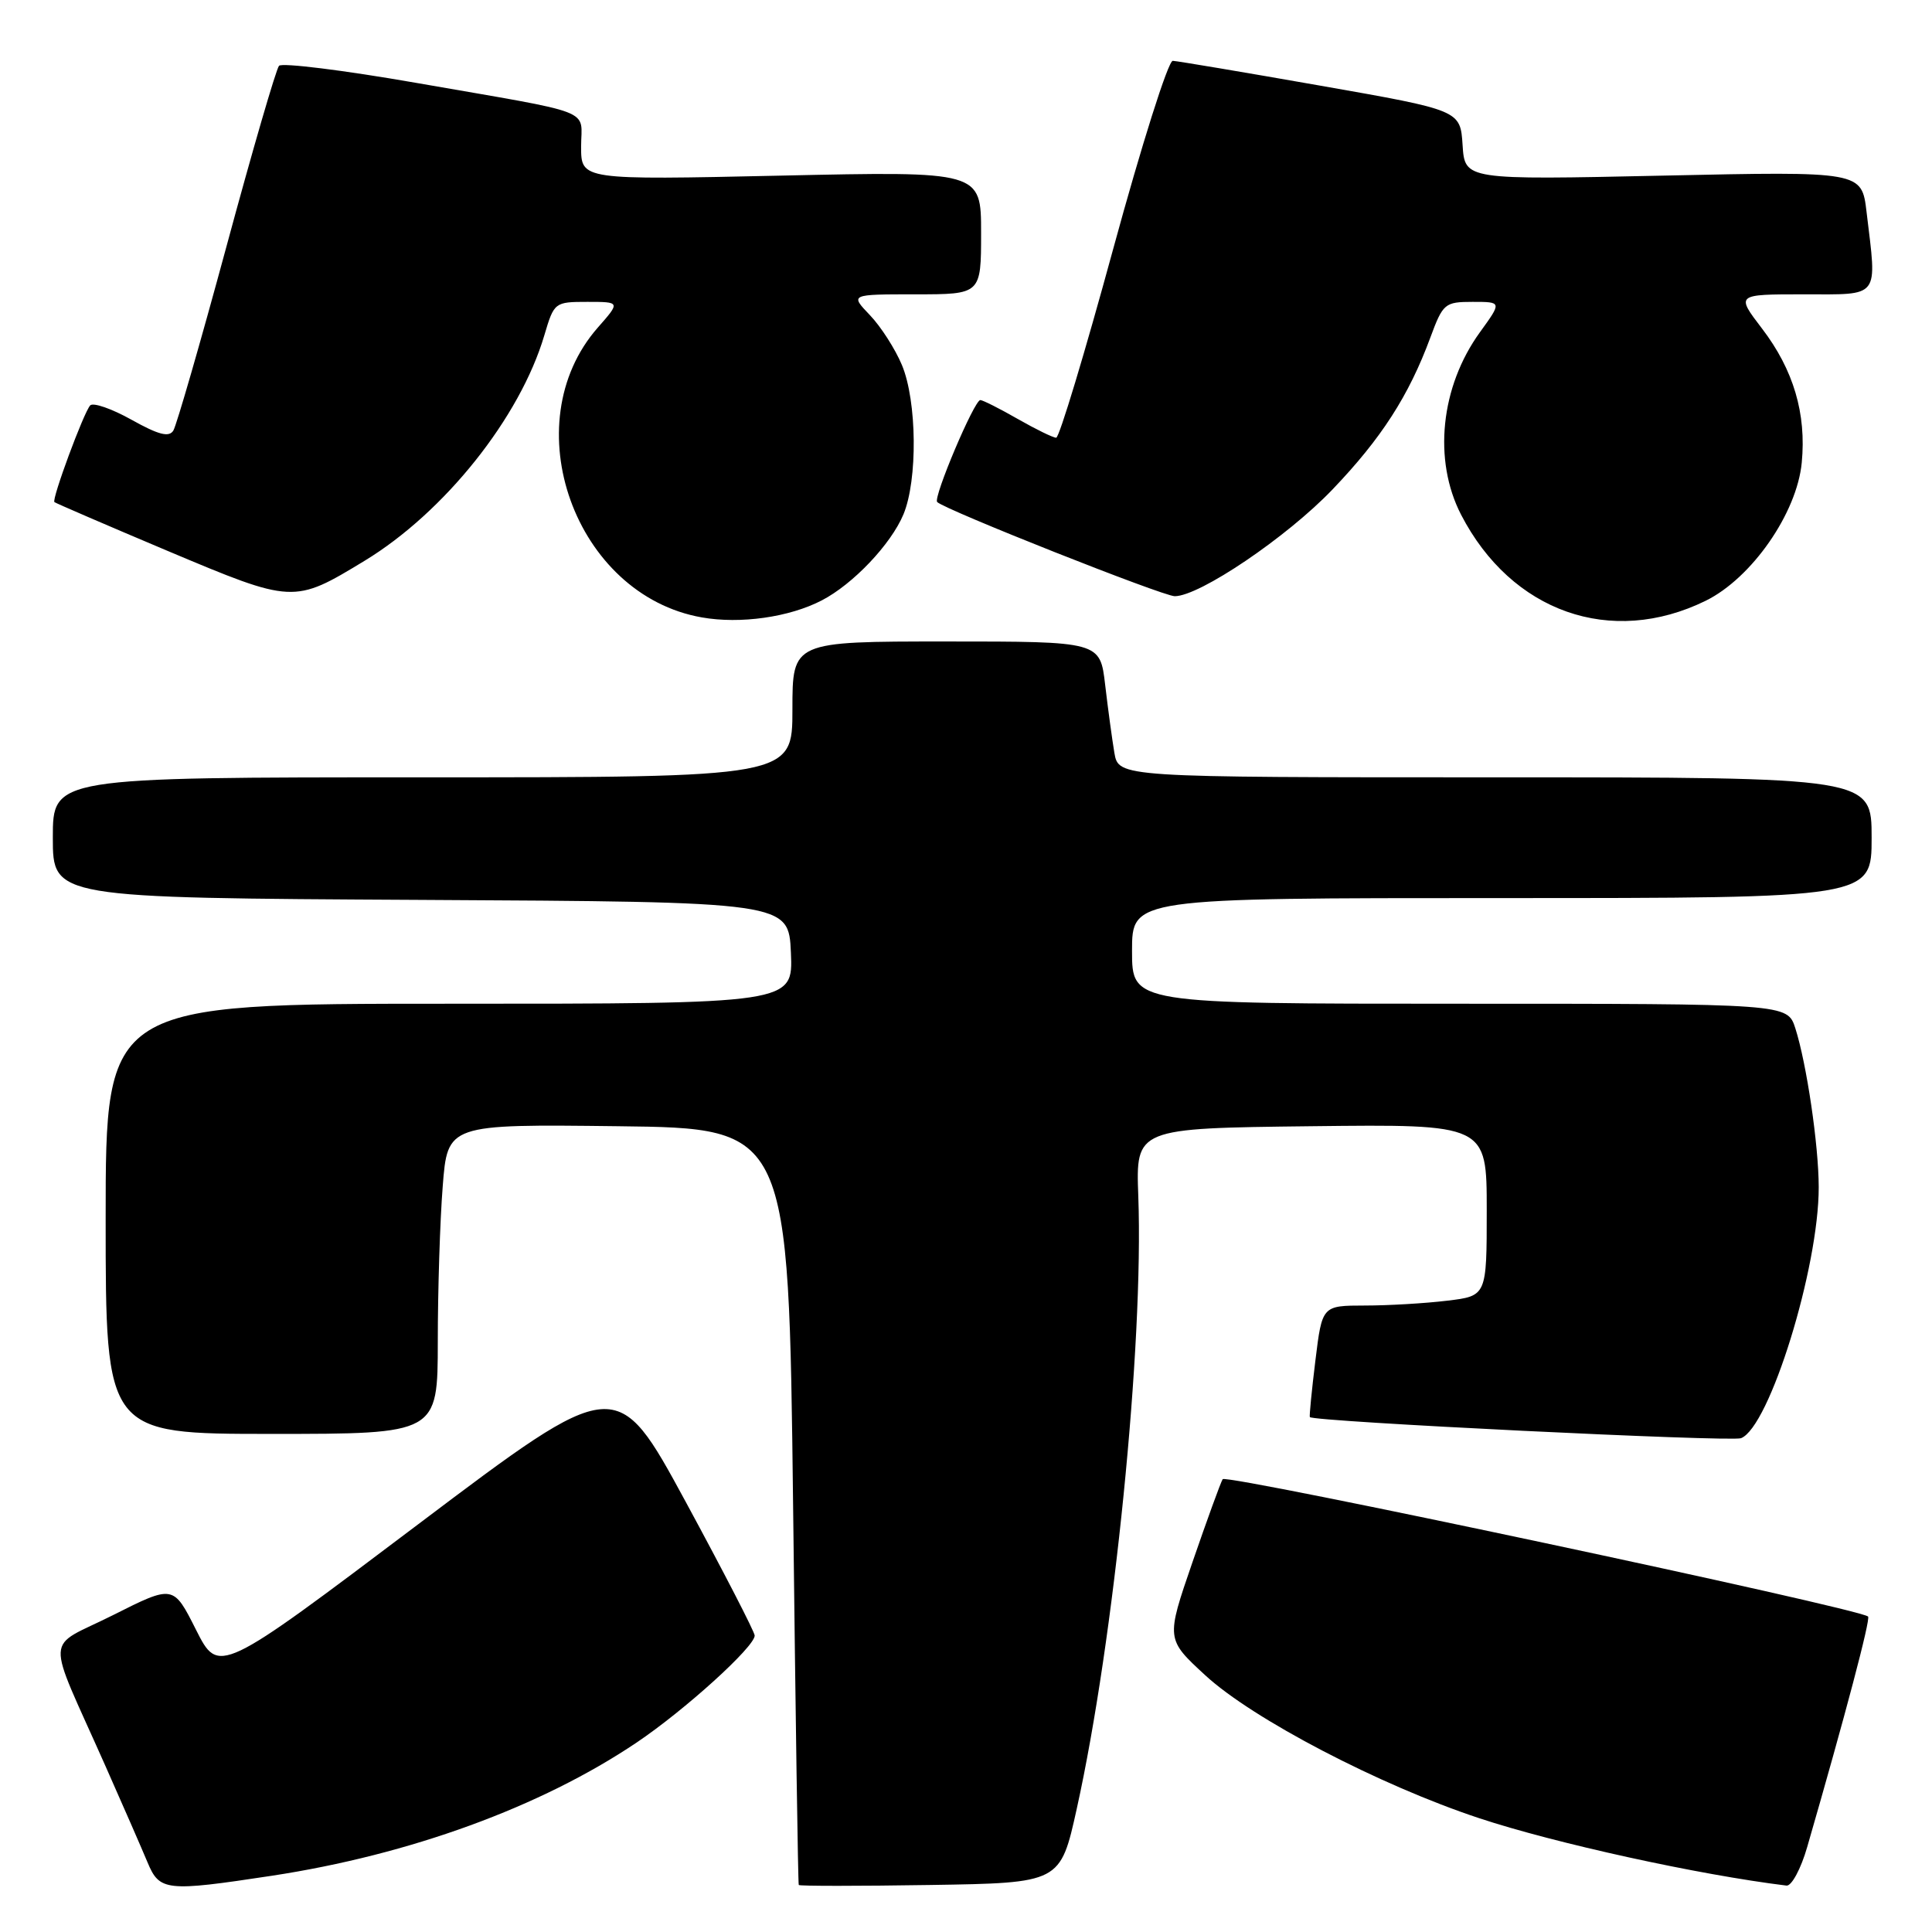 <?xml version="1.0" encoding="UTF-8" standalone="no"?>
<!DOCTYPE svg PUBLIC "-//W3C//DTD SVG 1.1//EN" "http://www.w3.org/Graphics/SVG/1.1/DTD/svg11.dtd" >
<svg xmlns="http://www.w3.org/2000/svg" xmlns:xlink="http://www.w3.org/1999/xlink" version="1.1" viewBox="0 0 256 256">
 <g >
 <path fill="currentColor"
d=" M 36.00 248.55 C 54.32 245.76 71.67 239.43 84.35 230.90 C 90.73 226.61 100.00 218.21 100.00 216.72 C 100.00 216.25 95.89 208.28 90.86 199.00 C 81.71 182.14 81.71 182.14 55.35 202.02 C 28.98 221.91 28.98 221.91 25.97 215.95 C 22.97 209.99 22.97 209.99 14.98 214.01 C 5.83 218.61 5.96 215.95 13.97 234.00 C 16.29 239.22 18.79 244.96 19.54 246.75 C 21.14 250.59 21.97 250.68 36.00 248.55 Z  M 142.68 239.65 C 147.63 217.29 151.55 178.22 150.83 158.50 C 150.50 149.50 150.50 149.50 173.75 149.23 C 197.00 148.96 197.00 148.96 197.00 160.34 C 197.00 171.72 197.00 171.72 191.75 172.35 C 188.86 172.70 183.96 172.99 180.84 172.99 C 175.19 173.00 175.19 173.00 174.30 180.25 C 173.81 184.24 173.48 187.62 173.56 187.77 C 173.88 188.37 229.35 191.08 230.69 190.57 C 234.46 189.12 241.01 167.99 240.99 157.29 C 240.98 151.72 239.39 140.94 237.89 136.25 C 236.84 133.00 236.84 133.00 193.42 133.00 C 150.00 133.00 150.00 133.00 150.00 126.00 C 150.00 119.00 150.00 119.00 199.00 119.00 C 248.00 119.00 248.00 119.00 248.00 111.00 C 248.00 103.00 248.00 103.00 198.11 103.00 C 148.22 103.00 148.22 103.00 147.66 99.75 C 147.36 97.96 146.81 93.91 146.44 90.75 C 145.77 85.00 145.77 85.00 125.38 85.00 C 105.00 85.00 105.00 85.00 105.00 94.00 C 105.00 103.00 105.00 103.00 56.00 103.00 C 7.00 103.00 7.00 103.00 7.00 110.99 C 7.00 118.98 7.00 118.98 55.75 119.24 C 104.50 119.50 104.50 119.50 104.80 126.25 C 105.09 133.00 105.09 133.00 59.55 133.00 C 14.00 133.00 14.00 133.00 14.00 161.50 C 14.00 190.00 14.00 190.00 36.00 190.00 C 58.00 190.00 58.00 190.00 58.01 177.75 C 58.01 171.01 58.30 161.78 58.66 157.23 C 59.30 148.96 59.30 148.96 81.90 149.23 C 104.50 149.50 104.50 149.50 105.09 199.50 C 105.41 227.00 105.74 249.62 105.84 249.77 C 105.93 249.92 113.76 249.92 123.25 249.77 C 140.50 249.50 140.50 249.50 142.68 239.65 Z  M 239.46 244.75 C 244.51 227.29 247.88 214.54 247.53 214.20 C 246.47 213.14 162.46 195.26 162.01 196.00 C 161.73 196.46 159.93 201.42 158.00 207.02 C 154.50 217.19 154.50 217.19 159.70 221.98 C 165.97 227.77 182.82 236.56 196.00 240.92 C 206.01 244.24 225.11 248.43 236.72 249.85 C 237.39 249.93 238.63 247.64 239.46 244.75 Z  M 108.88 79.56 C 113.02 77.42 118.05 72.13 119.71 68.16 C 121.61 63.60 121.51 53.16 119.51 48.37 C 118.62 46.24 116.71 43.26 115.26 41.75 C 112.63 39.00 112.63 39.00 121.31 39.00 C 130.00 39.00 130.00 39.00 130.00 30.85 C 130.00 22.69 130.00 22.69 103.50 23.27 C 77.00 23.85 77.00 23.85 77.00 19.44 C 77.00 14.29 79.34 15.20 55.08 10.97 C 45.50 9.30 37.35 8.29 36.97 8.72 C 36.59 9.15 33.45 19.92 30.01 32.65 C 26.56 45.39 23.39 56.36 22.97 57.05 C 22.40 57.98 21.01 57.62 17.43 55.62 C 14.80 54.15 12.34 53.30 11.95 53.72 C 11.07 54.70 6.83 66.17 7.21 66.53 C 7.37 66.67 14.13 69.59 22.24 73.01 C 38.84 80.00 38.93 80.00 48.29 74.32 C 58.90 67.88 68.91 55.32 72.13 44.42 C 73.42 40.06 73.50 40.00 77.82 40.00 C 82.21 40.00 82.21 40.00 79.21 43.41 C 68.02 56.16 76.17 78.86 93.00 81.81 C 98.09 82.71 104.58 81.79 108.88 79.56 Z  M 226.00 79.61 C 232.10 76.62 238.10 68.00 238.74 61.31 C 239.37 54.81 237.65 49.00 233.48 43.54 C 230.01 39.00 230.01 39.00 239.01 39.00 C 249.23 39.00 248.72 39.67 247.33 28.10 C 246.69 22.70 246.69 22.70 220.39 23.27 C 194.10 23.84 194.10 23.84 193.80 19.22 C 193.50 14.61 193.50 14.61 175.00 11.36 C 164.82 9.57 156.01 8.09 155.40 8.06 C 154.80 8.02 151.25 19.25 147.50 33.00 C 143.75 46.75 140.36 58.00 139.95 58.00 C 139.54 58.00 137.25 56.88 134.85 55.51 C 132.46 54.14 130.23 53.02 129.90 53.01 C 129.10 53.00 123.62 65.95 124.18 66.52 C 125.21 67.55 154.10 79.00 155.66 79.00 C 158.95 79.00 170.54 71.16 176.57 64.85 C 183.03 58.10 186.67 52.45 189.52 44.75 C 191.20 40.20 191.44 40.00 195.14 40.00 C 199.01 40.00 199.01 40.00 196.10 44.02 C 190.87 51.24 189.87 60.97 193.60 68.20 C 200.27 81.10 213.48 85.75 226.00 79.61 Z "/>
</g>
</svg>